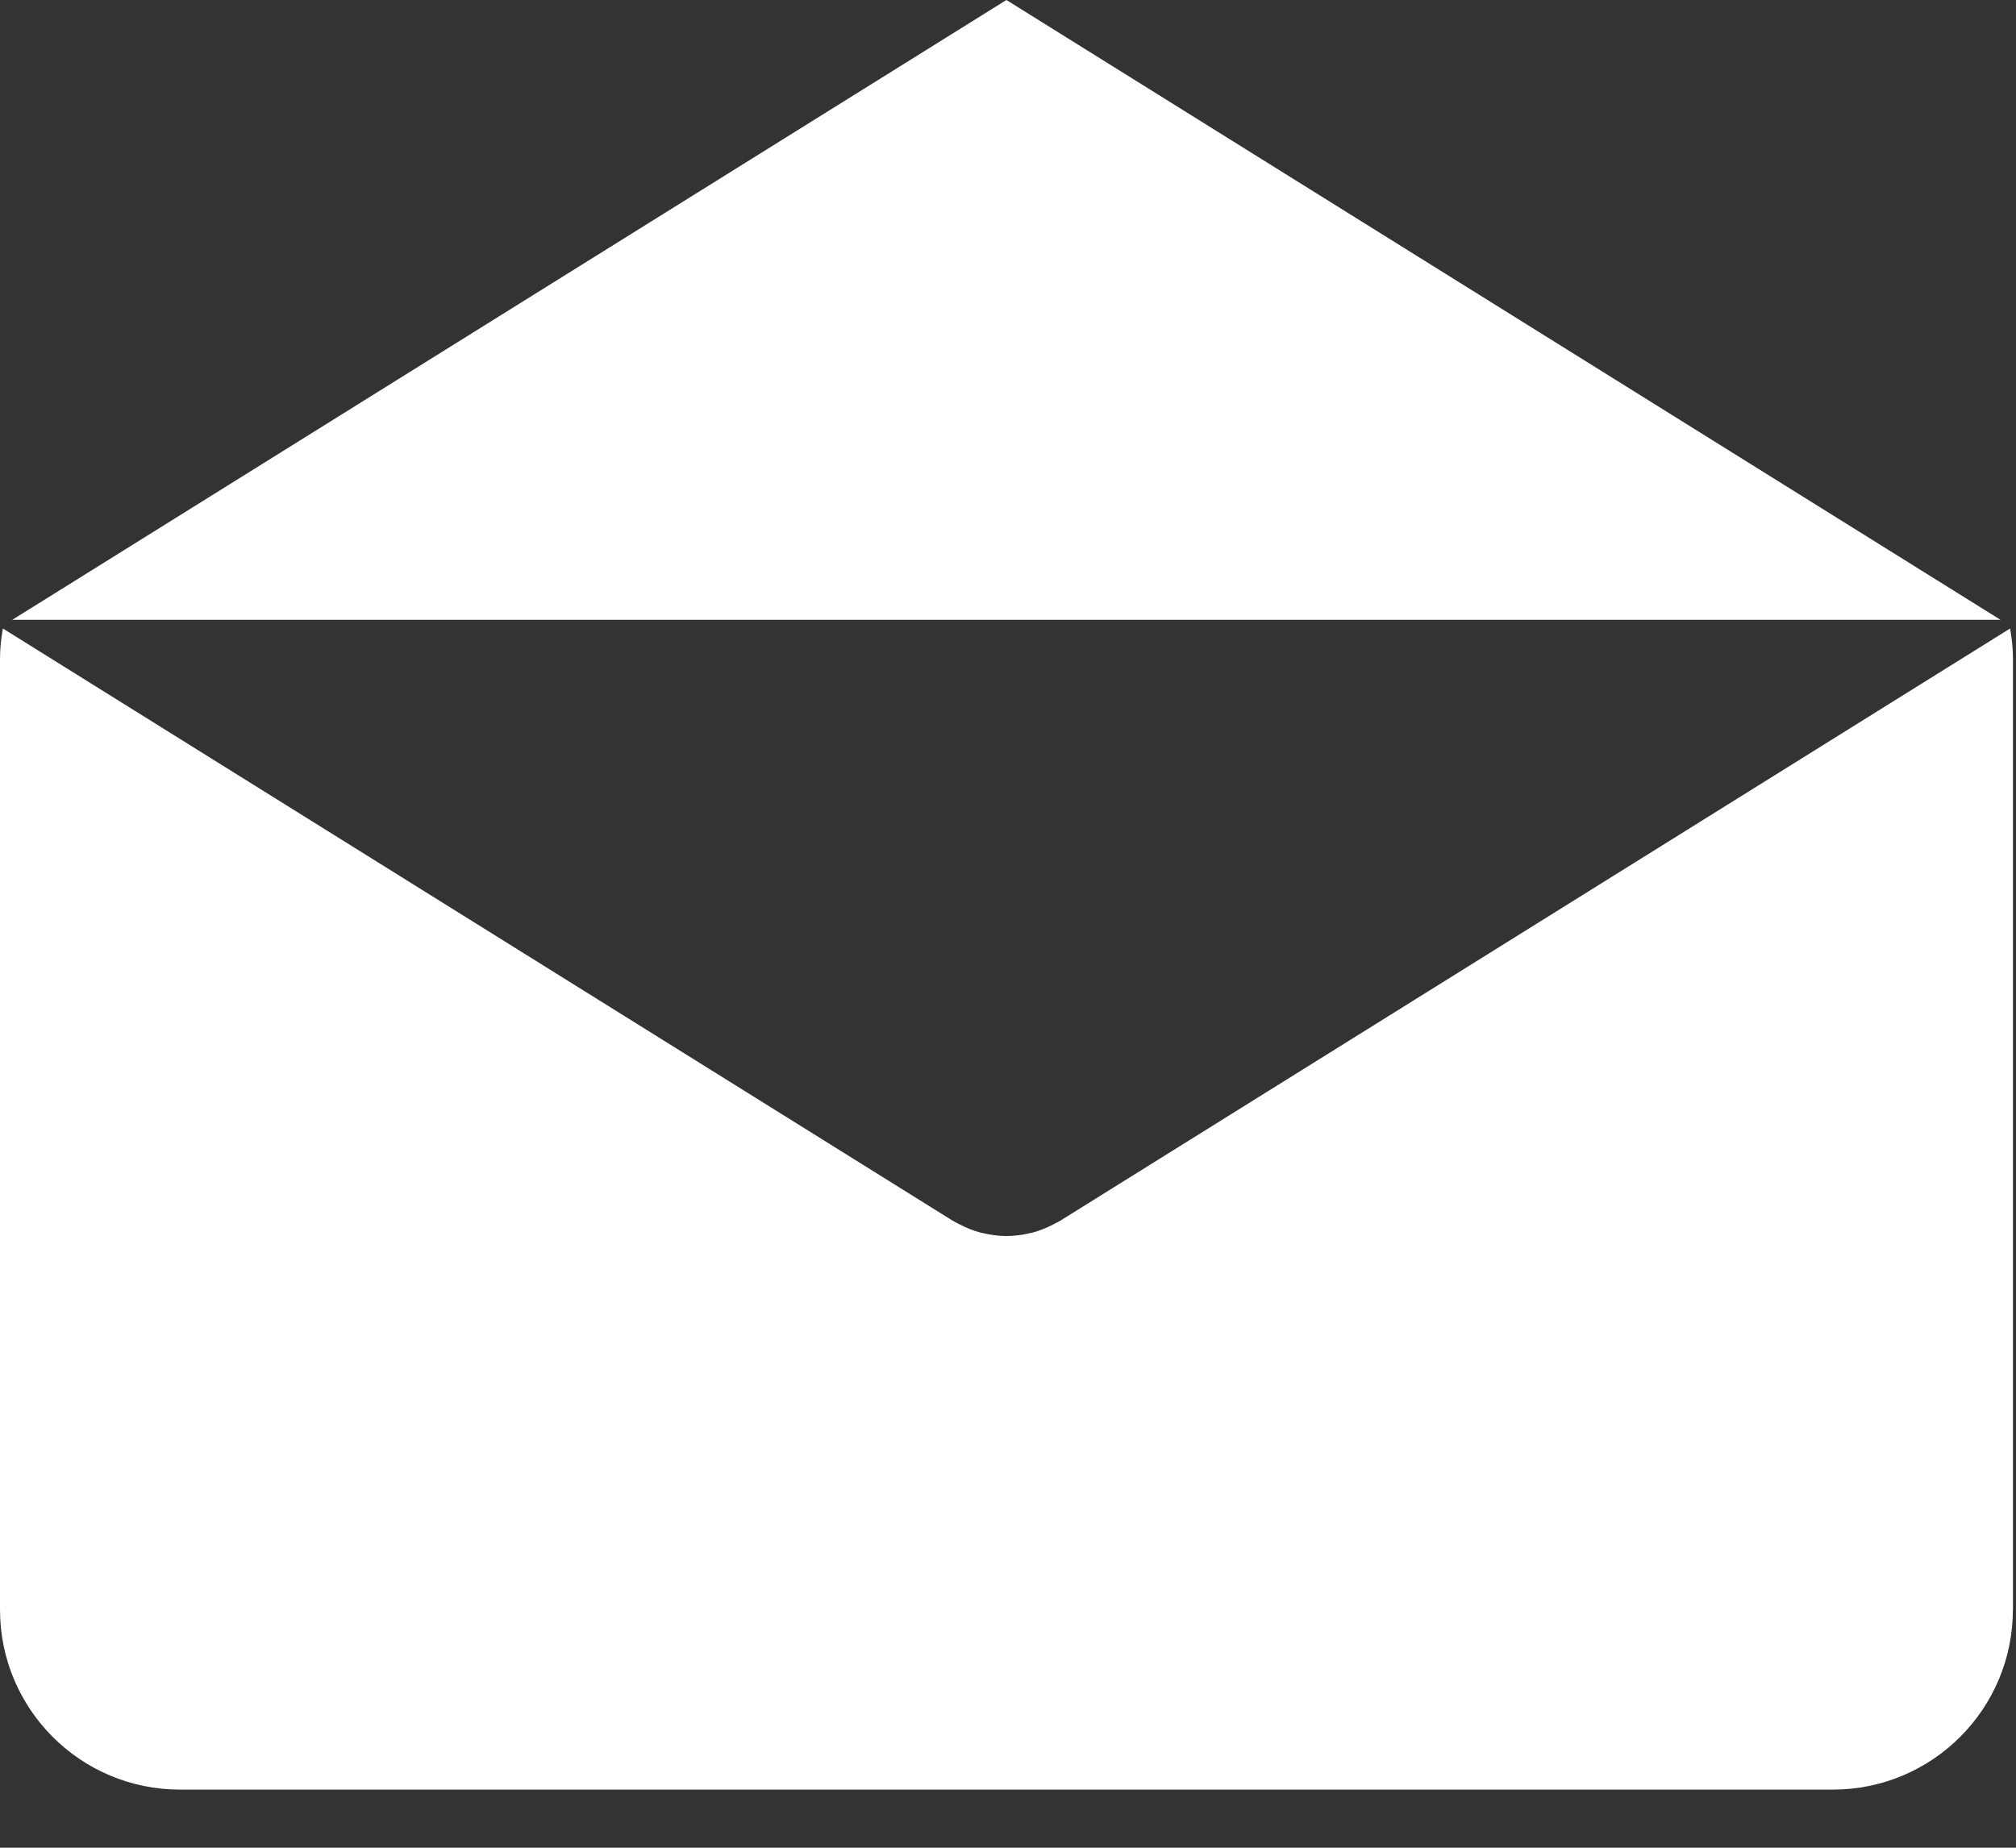 <?xml version="1.0" encoding="UTF-8"?>
<svg width="24px" height="22px" viewBox="0 0 24 22" version="1.1" xmlns="http://www.w3.org/2000/svg" xmlns:xlink="http://www.w3.org/1999/xlink">
    <rect x="0" y="0" width="24" height="22" fill="#333333" stroke="none"/>
    <!-- Generator: Sketch 43.1 (39012) - http://www.bohemiancoding.com/sketch -->
    <title>Shape</title>
    <desc>Created with Sketch.</desc>
    <defs></defs>
    <g id="Page-1" stroke="none" stroke-width="1" fill="none" fill-rule="evenodd">
        <g id="О-нас-Copy-2" transform="translate(-1288, -74)" fill-rule="nonzero" fill="#FFFFFF">
            <g id="Group-2" transform="translate(1288, 74)">
                <path d="M11.981,0 L23.816,7.38 L0.146,7.38 L11.981,0 Z M23.964,19.165 L23.963,19.165 C23.963,20.349 23.003,21.308 21.82,21.308 L2.143,21.308 C0.959,21.308 0,20.349 0,19.165 L0,7.85 C0,7.724 0.013,7.603 0.034,7.483 L11.341,14.534 C11.355,14.543 11.37,14.549 11.384,14.557 C11.399,14.565 11.414,14.573 11.43,14.581 C11.509,14.622 11.592,14.655 11.676,14.677 C11.685,14.679 11.693,14.68 11.702,14.682 C11.794,14.704 11.888,14.717 11.981,14.717 L11.982,14.717 L11.983,14.717 C12.076,14.717 12.17,14.704 12.262,14.682 C12.271,14.68 12.279,14.679 12.288,14.677 C12.372,14.655 12.454,14.622 12.534,14.581 C12.549,14.573 12.565,14.565 12.58,14.557 C12.594,14.549 12.609,14.543 12.623,14.534 L23.93,7.483 C23.951,7.603 23.964,7.724 23.964,7.85 L23.964,19.165 Z" id="Shape"></path>
            </g>
        </g>
    </g>
</svg>